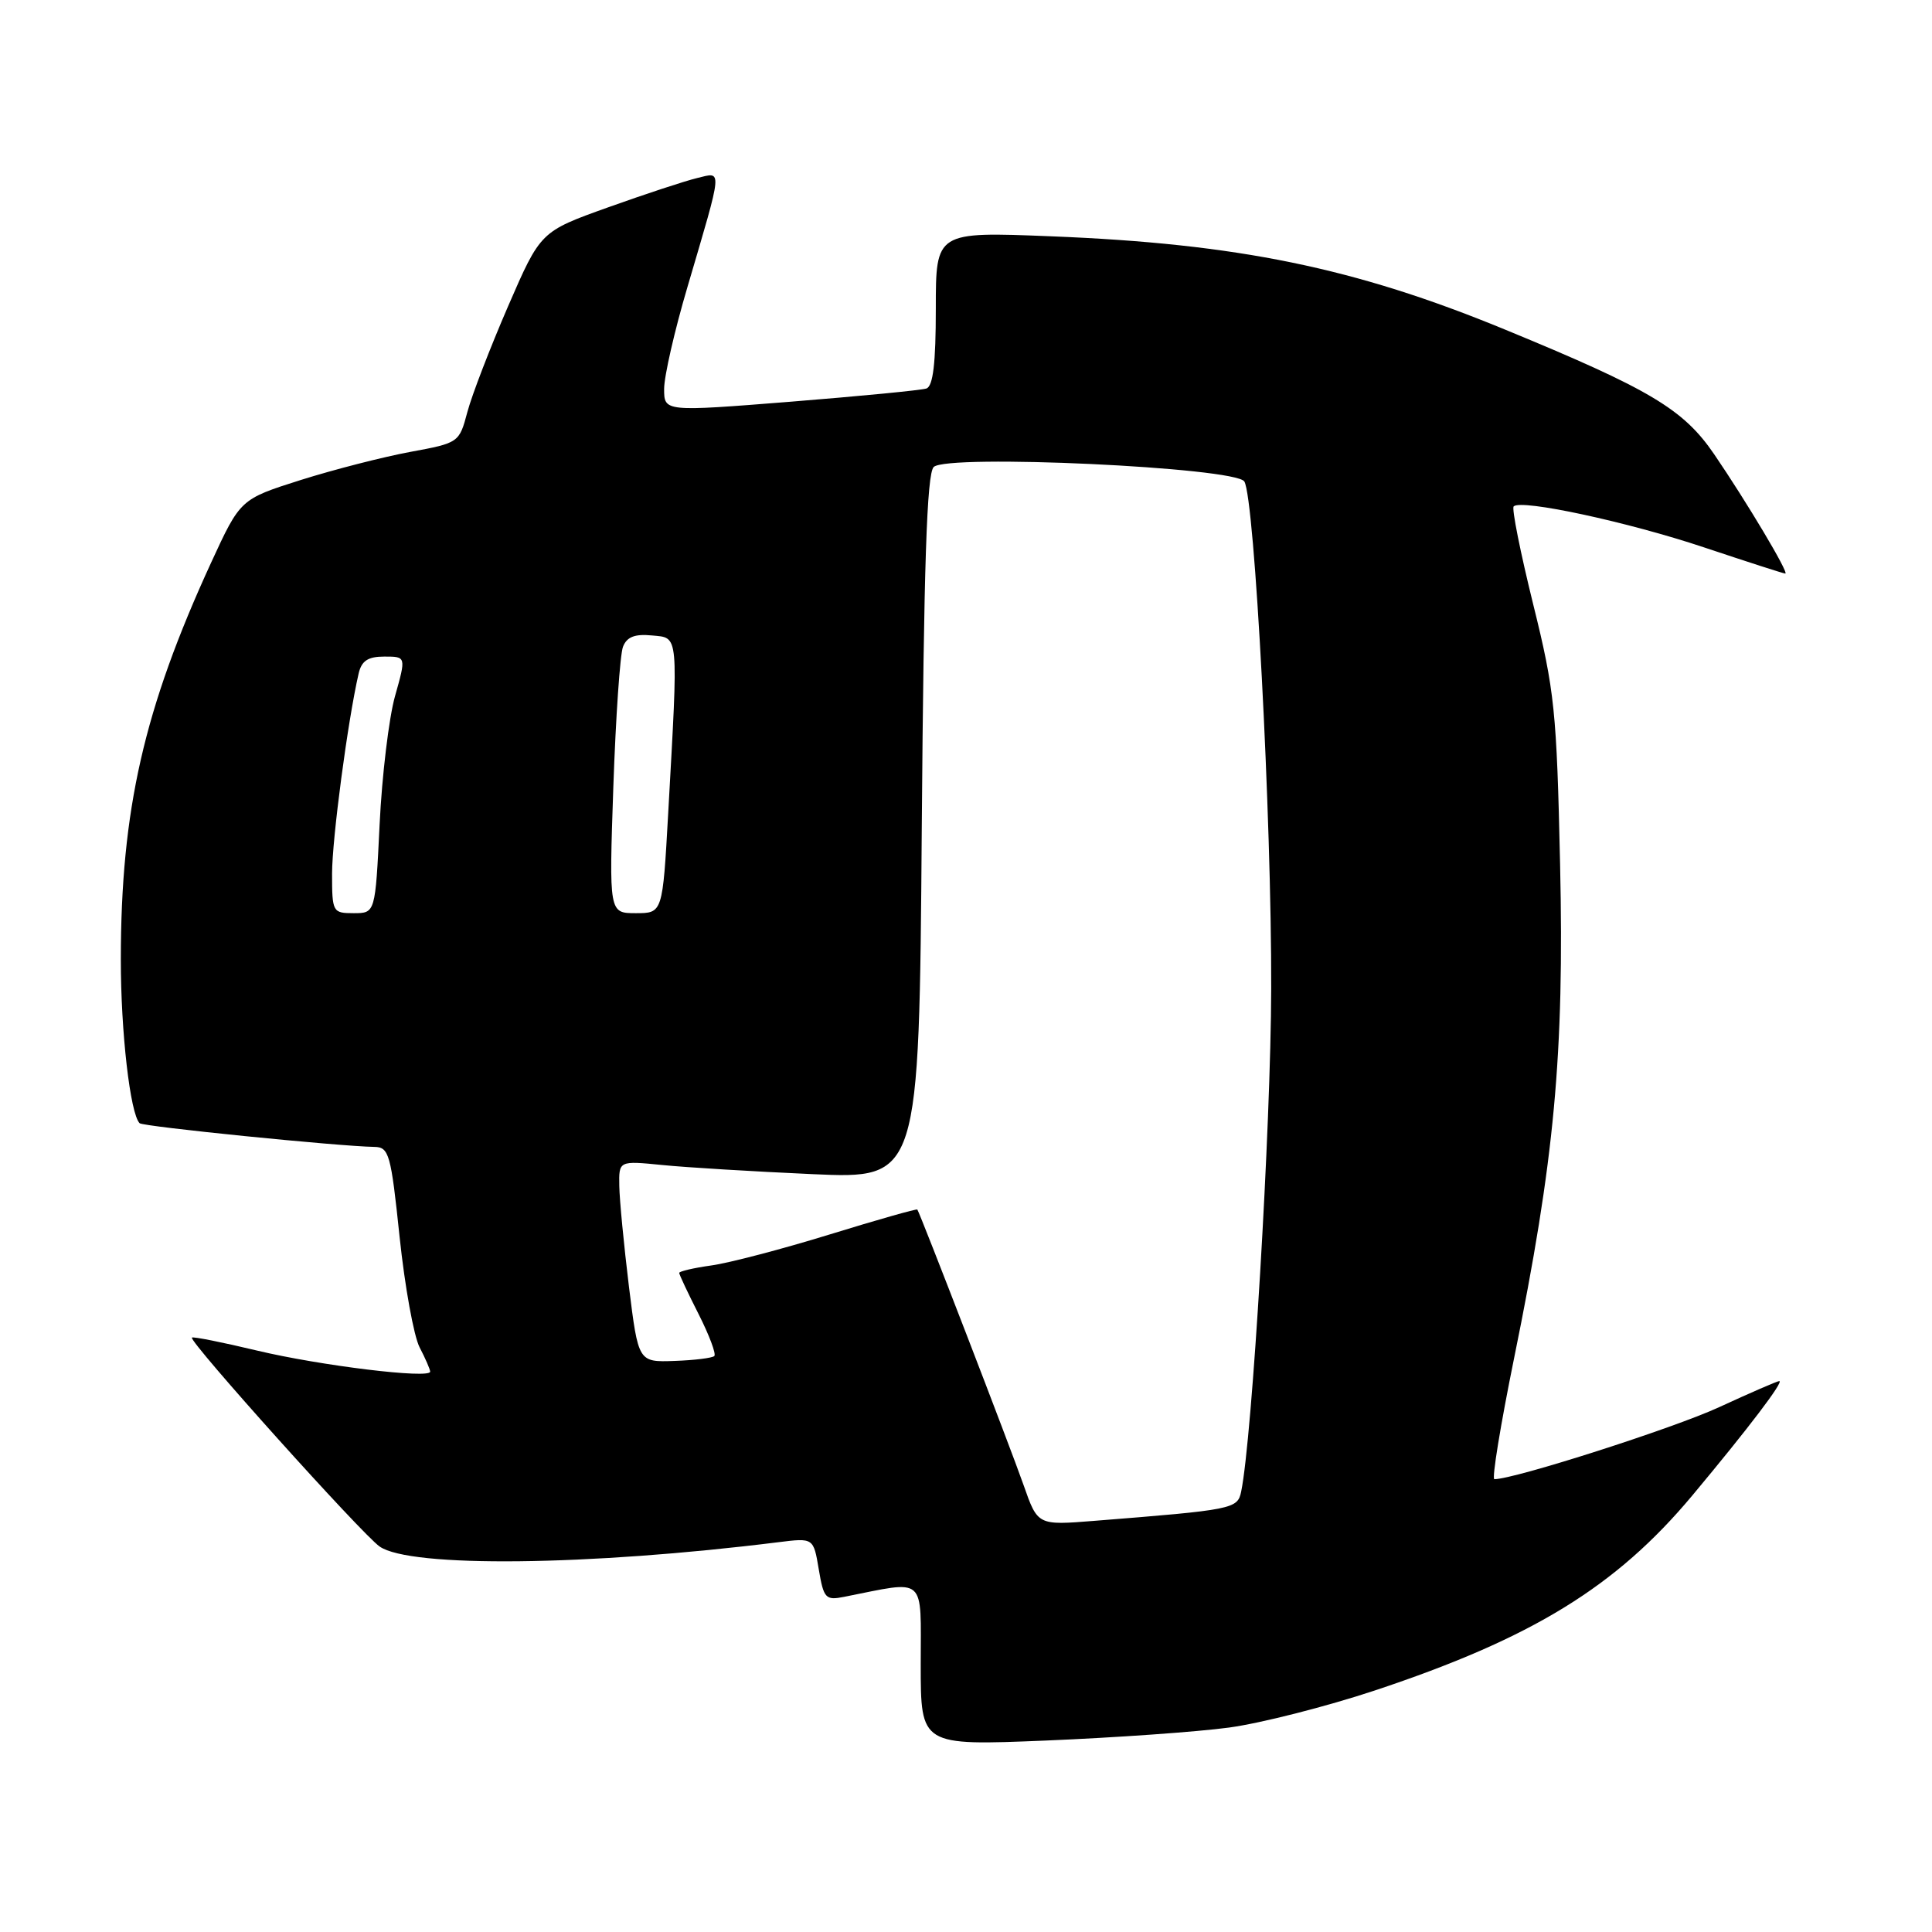 <?xml version="1.0" encoding="UTF-8" standalone="no"?>
<!DOCTYPE svg PUBLIC "-//W3C//DTD SVG 1.1//EN" "http://www.w3.org/Graphics/SVG/1.1/DTD/svg11.dtd" >
<svg xmlns="http://www.w3.org/2000/svg" xmlns:xlink="http://www.w3.org/1999/xlink" version="1.1" viewBox="0 0 256 256">
 <g >
 <path fill="currentColor"
d=" M 162.86 228.91 C 167.06 228.34 175.73 226.13 182.13 224.01 C 203.03 217.07 214.14 210.25 224.24 198.16 C 231.72 189.20 236.43 183.00 235.76 183.00 C 235.50 183.00 231.91 184.56 227.79 186.46 C 221.75 189.25 200.68 196.00 198.01 196.00 C 197.65 196.00 198.83 188.80 200.62 179.99 C 205.98 153.73 207.28 139.74 206.72 114.51 C 206.27 94.20 206.00 91.54 203.15 80.05 C 201.46 73.20 200.29 67.37 200.57 67.10 C 201.56 66.11 215.72 69.16 225.82 72.54 C 231.51 74.44 236.34 76.00 236.56 76.00 C 237.11 76.00 231.45 66.51 227.13 60.18 C 223.05 54.21 218.64 51.58 199.35 43.64 C 179.53 35.48 164.00 32.29 139.25 31.31 C 124.00 30.70 124.00 30.70 124.00 40.88 C 124.00 48.14 123.64 51.18 122.75 51.48 C 122.06 51.71 113.96 52.49 104.75 53.23 C 88.00 54.56 88.00 54.56 88.00 51.53 C 88.00 49.86 89.39 43.77 91.10 38.00 C 95.82 21.96 95.75 22.78 92.38 23.59 C 90.79 23.97 85.48 25.72 80.56 27.48 C 71.62 30.68 71.62 30.68 67.32 40.59 C 64.96 46.04 62.53 52.34 61.93 54.59 C 60.85 58.66 60.80 58.69 54.36 59.88 C 50.79 60.54 44.27 62.21 39.86 63.60 C 31.85 66.14 31.85 66.14 27.97 74.56 C 19.06 93.95 16.02 107.30 16.01 127.11 C 16.00 136.70 17.25 147.58 18.50 148.83 C 18.94 149.28 44.86 151.89 49.60 151.97 C 51.55 152.00 51.80 152.89 52.95 163.91 C 53.64 170.46 54.83 177.04 55.60 178.53 C 56.37 180.01 57.00 181.46 57.00 181.75 C 57.00 182.73 42.46 180.96 34.07 178.96 C 29.47 177.86 25.58 177.08 25.43 177.24 C 24.97 177.70 47.94 203.27 50.30 204.92 C 54.33 207.75 77.97 207.49 103.14 204.35 C 107.79 203.77 107.79 203.77 108.49 207.94 C 109.14 211.80 109.39 212.08 111.85 211.59 C 122.88 209.41 122.00 208.63 122.00 220.54 C 122.00 231.31 122.00 231.31 138.61 230.63 C 147.75 230.25 158.66 229.48 162.86 228.91 Z  M 135.64 196.81 C 133.87 191.75 121.91 160.75 121.55 160.27 C 121.46 160.15 116.23 161.63 109.94 163.57 C 103.65 165.51 96.59 167.36 94.25 167.68 C 91.91 168.01 90.00 168.45 90.00 168.67 C 90.00 168.89 91.16 171.35 92.57 174.13 C 93.98 176.92 94.92 179.42 94.65 179.68 C 94.39 179.94 92.01 180.24 89.37 180.33 C 84.58 180.50 84.58 180.50 83.34 170.50 C 82.67 165.00 82.09 158.99 82.06 157.15 C 82.00 153.80 82.00 153.80 87.75 154.37 C 90.91 154.69 99.86 155.23 107.64 155.58 C 121.79 156.21 121.79 156.21 122.14 109.66 C 122.41 74.80 122.81 62.79 123.72 61.88 C 125.46 60.14 163.72 61.92 164.88 63.80 C 166.25 66.02 168.50 108.46 168.44 131.00 C 168.40 149.26 165.92 190.62 164.46 197.65 C 163.98 199.95 163.41 200.06 145.00 201.52 C 137.50 202.12 137.50 202.12 135.64 196.81 Z  M 44.00 115.75 C 44.01 111.12 46.08 95.49 47.52 89.25 C 47.91 87.56 48.75 87.00 50.93 87.00 C 53.82 87.00 53.82 87.00 52.34 92.25 C 51.53 95.14 50.61 102.79 50.30 109.25 C 49.73 121.00 49.73 121.00 46.86 121.00 C 44.08 121.00 44.00 120.86 44.00 115.75 Z  M 81.27 104.25 C 81.59 95.04 82.16 86.69 82.55 85.70 C 83.06 84.39 84.11 83.98 86.38 84.20 C 89.98 84.55 89.89 83.57 88.54 107.75 C 87.80 121.00 87.80 121.00 84.25 121.00 C 80.70 121.00 80.70 121.00 81.27 104.25 Z "/>
</g>
</svg>